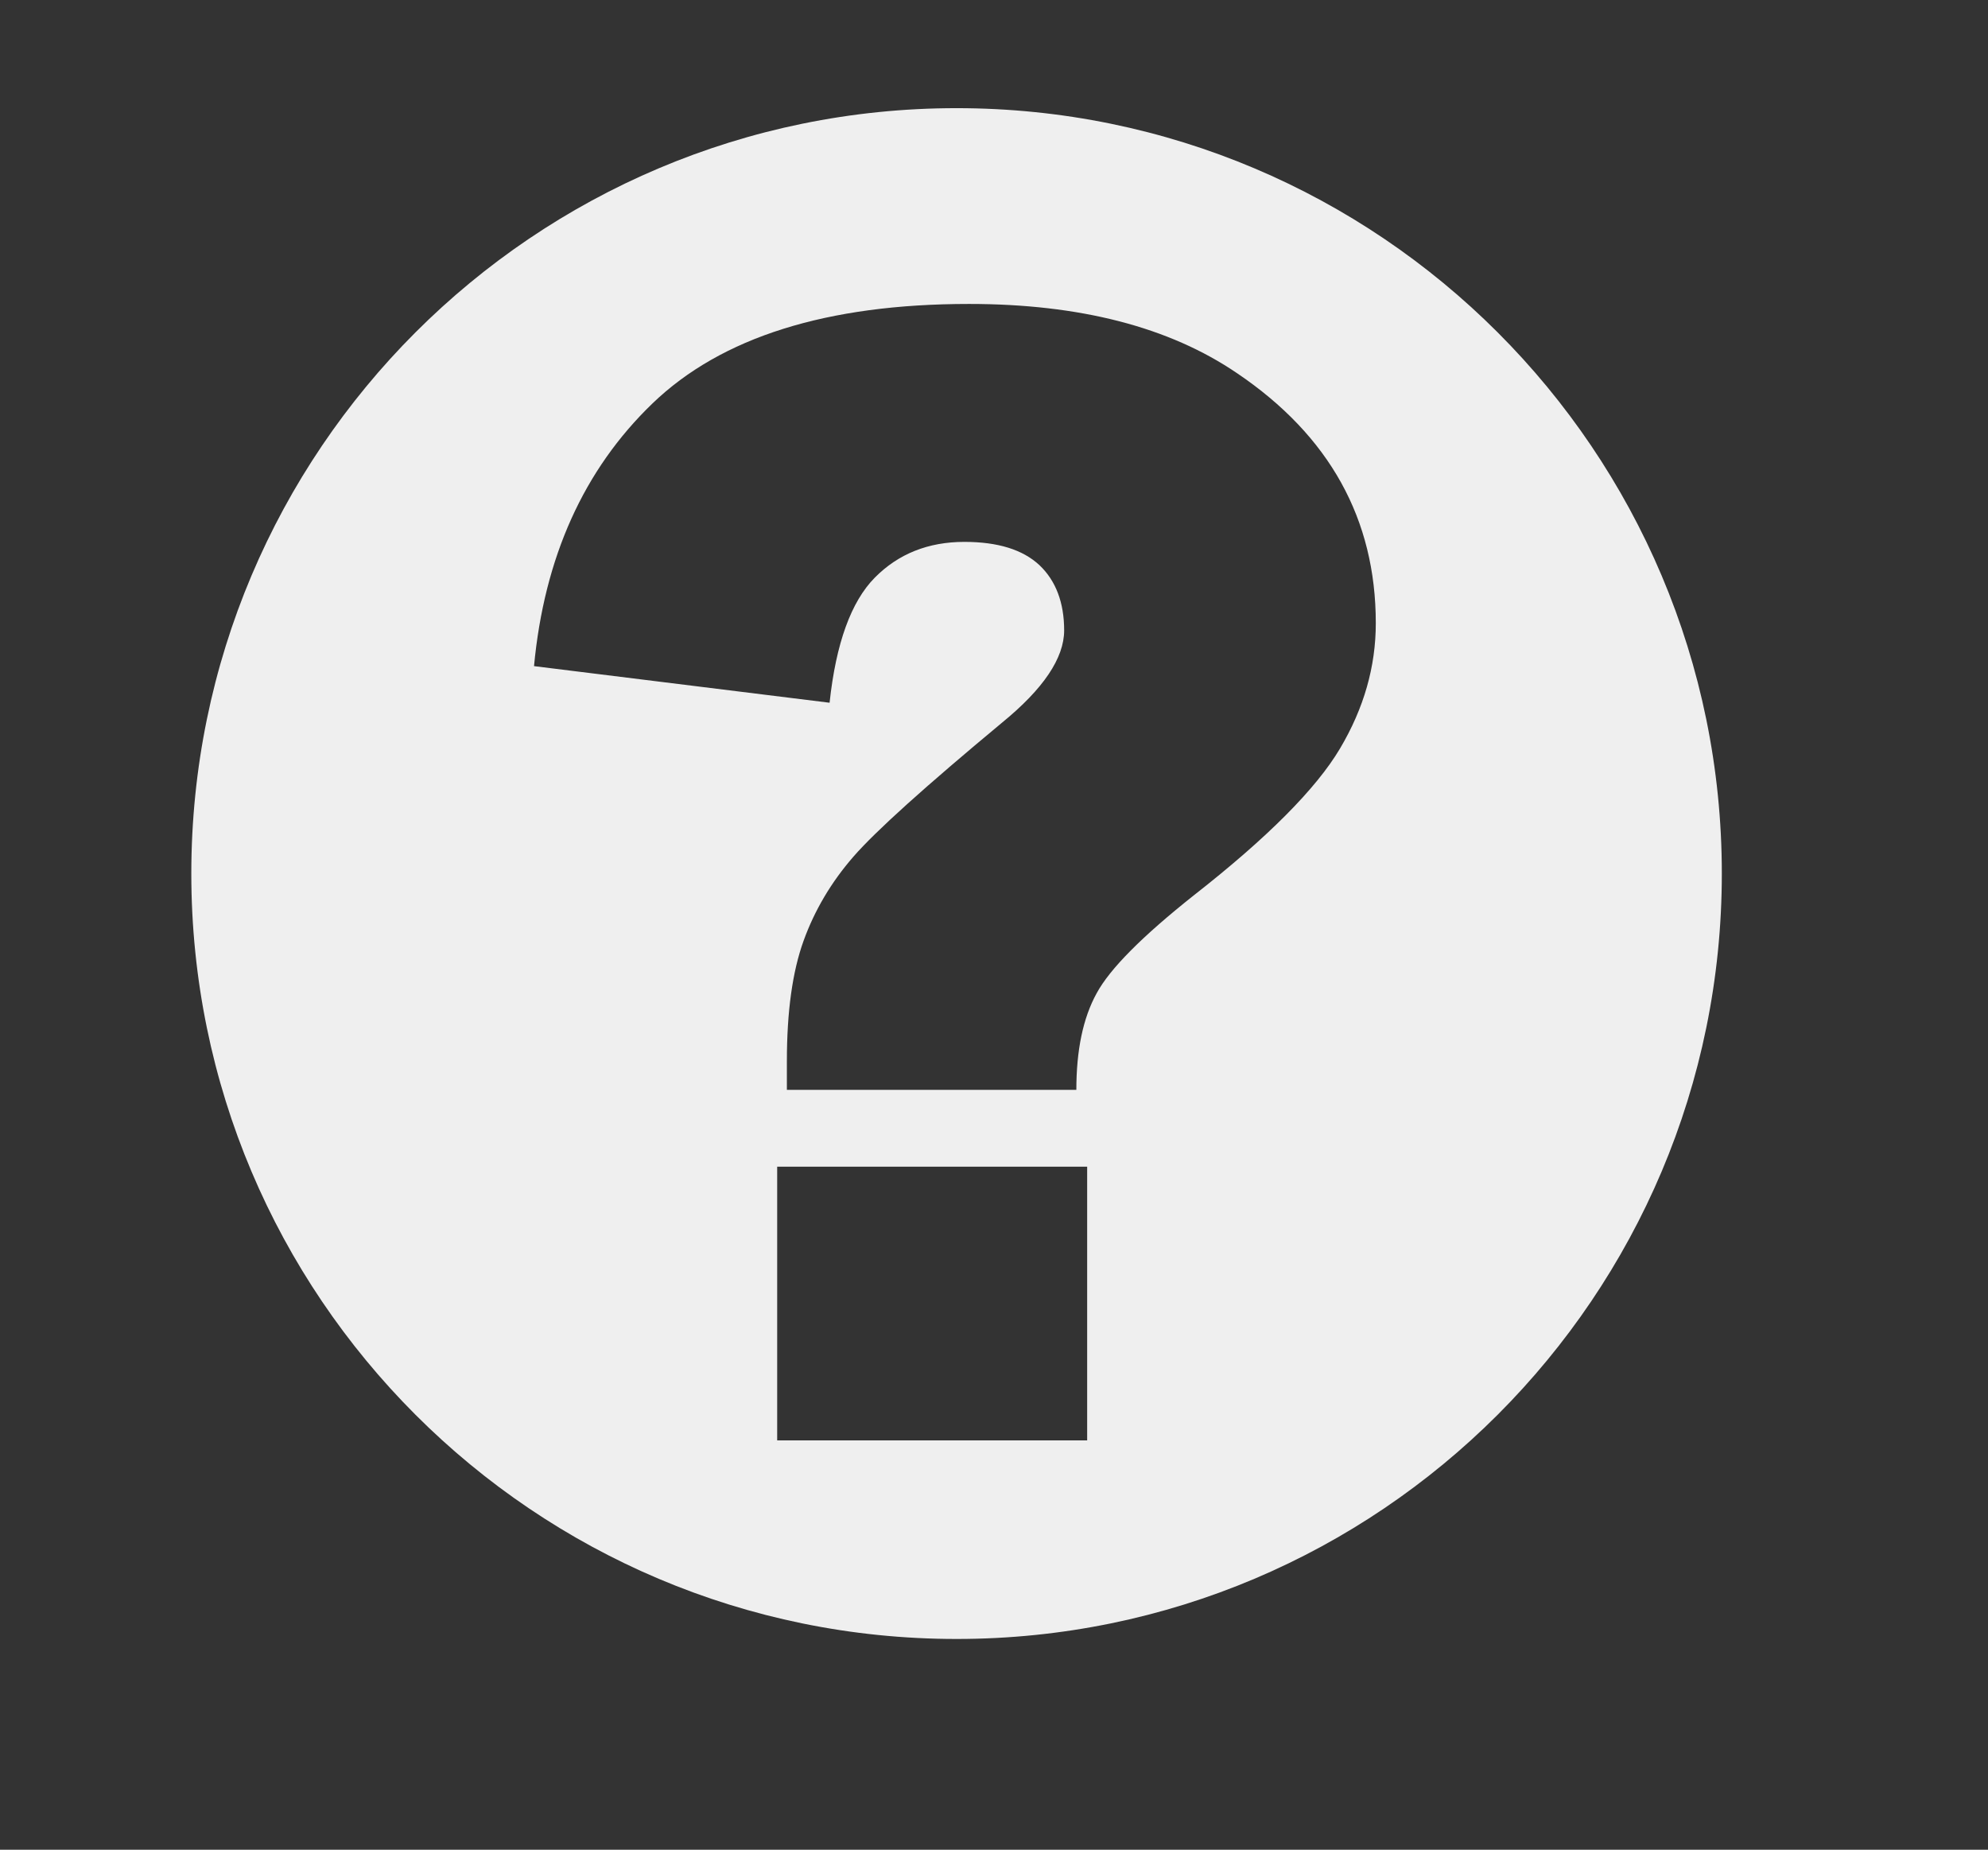 <?xml version="1.0" encoding="UTF-8"?><svg id="a" xmlns="http://www.w3.org/2000/svg" width="717" height="667" viewBox="0 0 717 667"><rect x="0" y="0" width="717" height="667" fill="#333333" stroke="none"/><path d="M345,39c-152.4,0-276,123.6-276,276s123.6,276,276,276,276-123.6,276-276S497.4,39,345,39Zm47.1,480.4h-111.8v-98.7h111.8v98.7Zm91.2-249.5c-8.6,14.5-26.2,32.2-52.8,53-18.5,14.7-30.2,26.4-35,35.3-4.9,8.9-7.3,20.5-7.3,34.8h-104.4v-10.4c0-17.8,2-32.2,6-43.3,4-11.1,10-21.2,18-30.4,8-9.2,25.9-25.3,53.7-48.4,14.8-12.1,22.3-23.2,22.3-33.2s-3-17.9-8.9-23.5c-6-5.6-15-8.4-27.1-8.4-13,0-23.8,4.3-32.3,12.9-8.5,8.6-14,23.6-16.3,45.1l-106.6-13.2c3.7-39.2,17.9-70.8,42.7-94.7,24.8-23.9,62.9-35.9,114.2-35.9,39.9,0,72.2,8.3,96.7,25,33.3,22.5,50,52.6,50,90.1,0,15.7-4.3,30.7-12.9,45.2Z" fill="#efefef"/></svg>